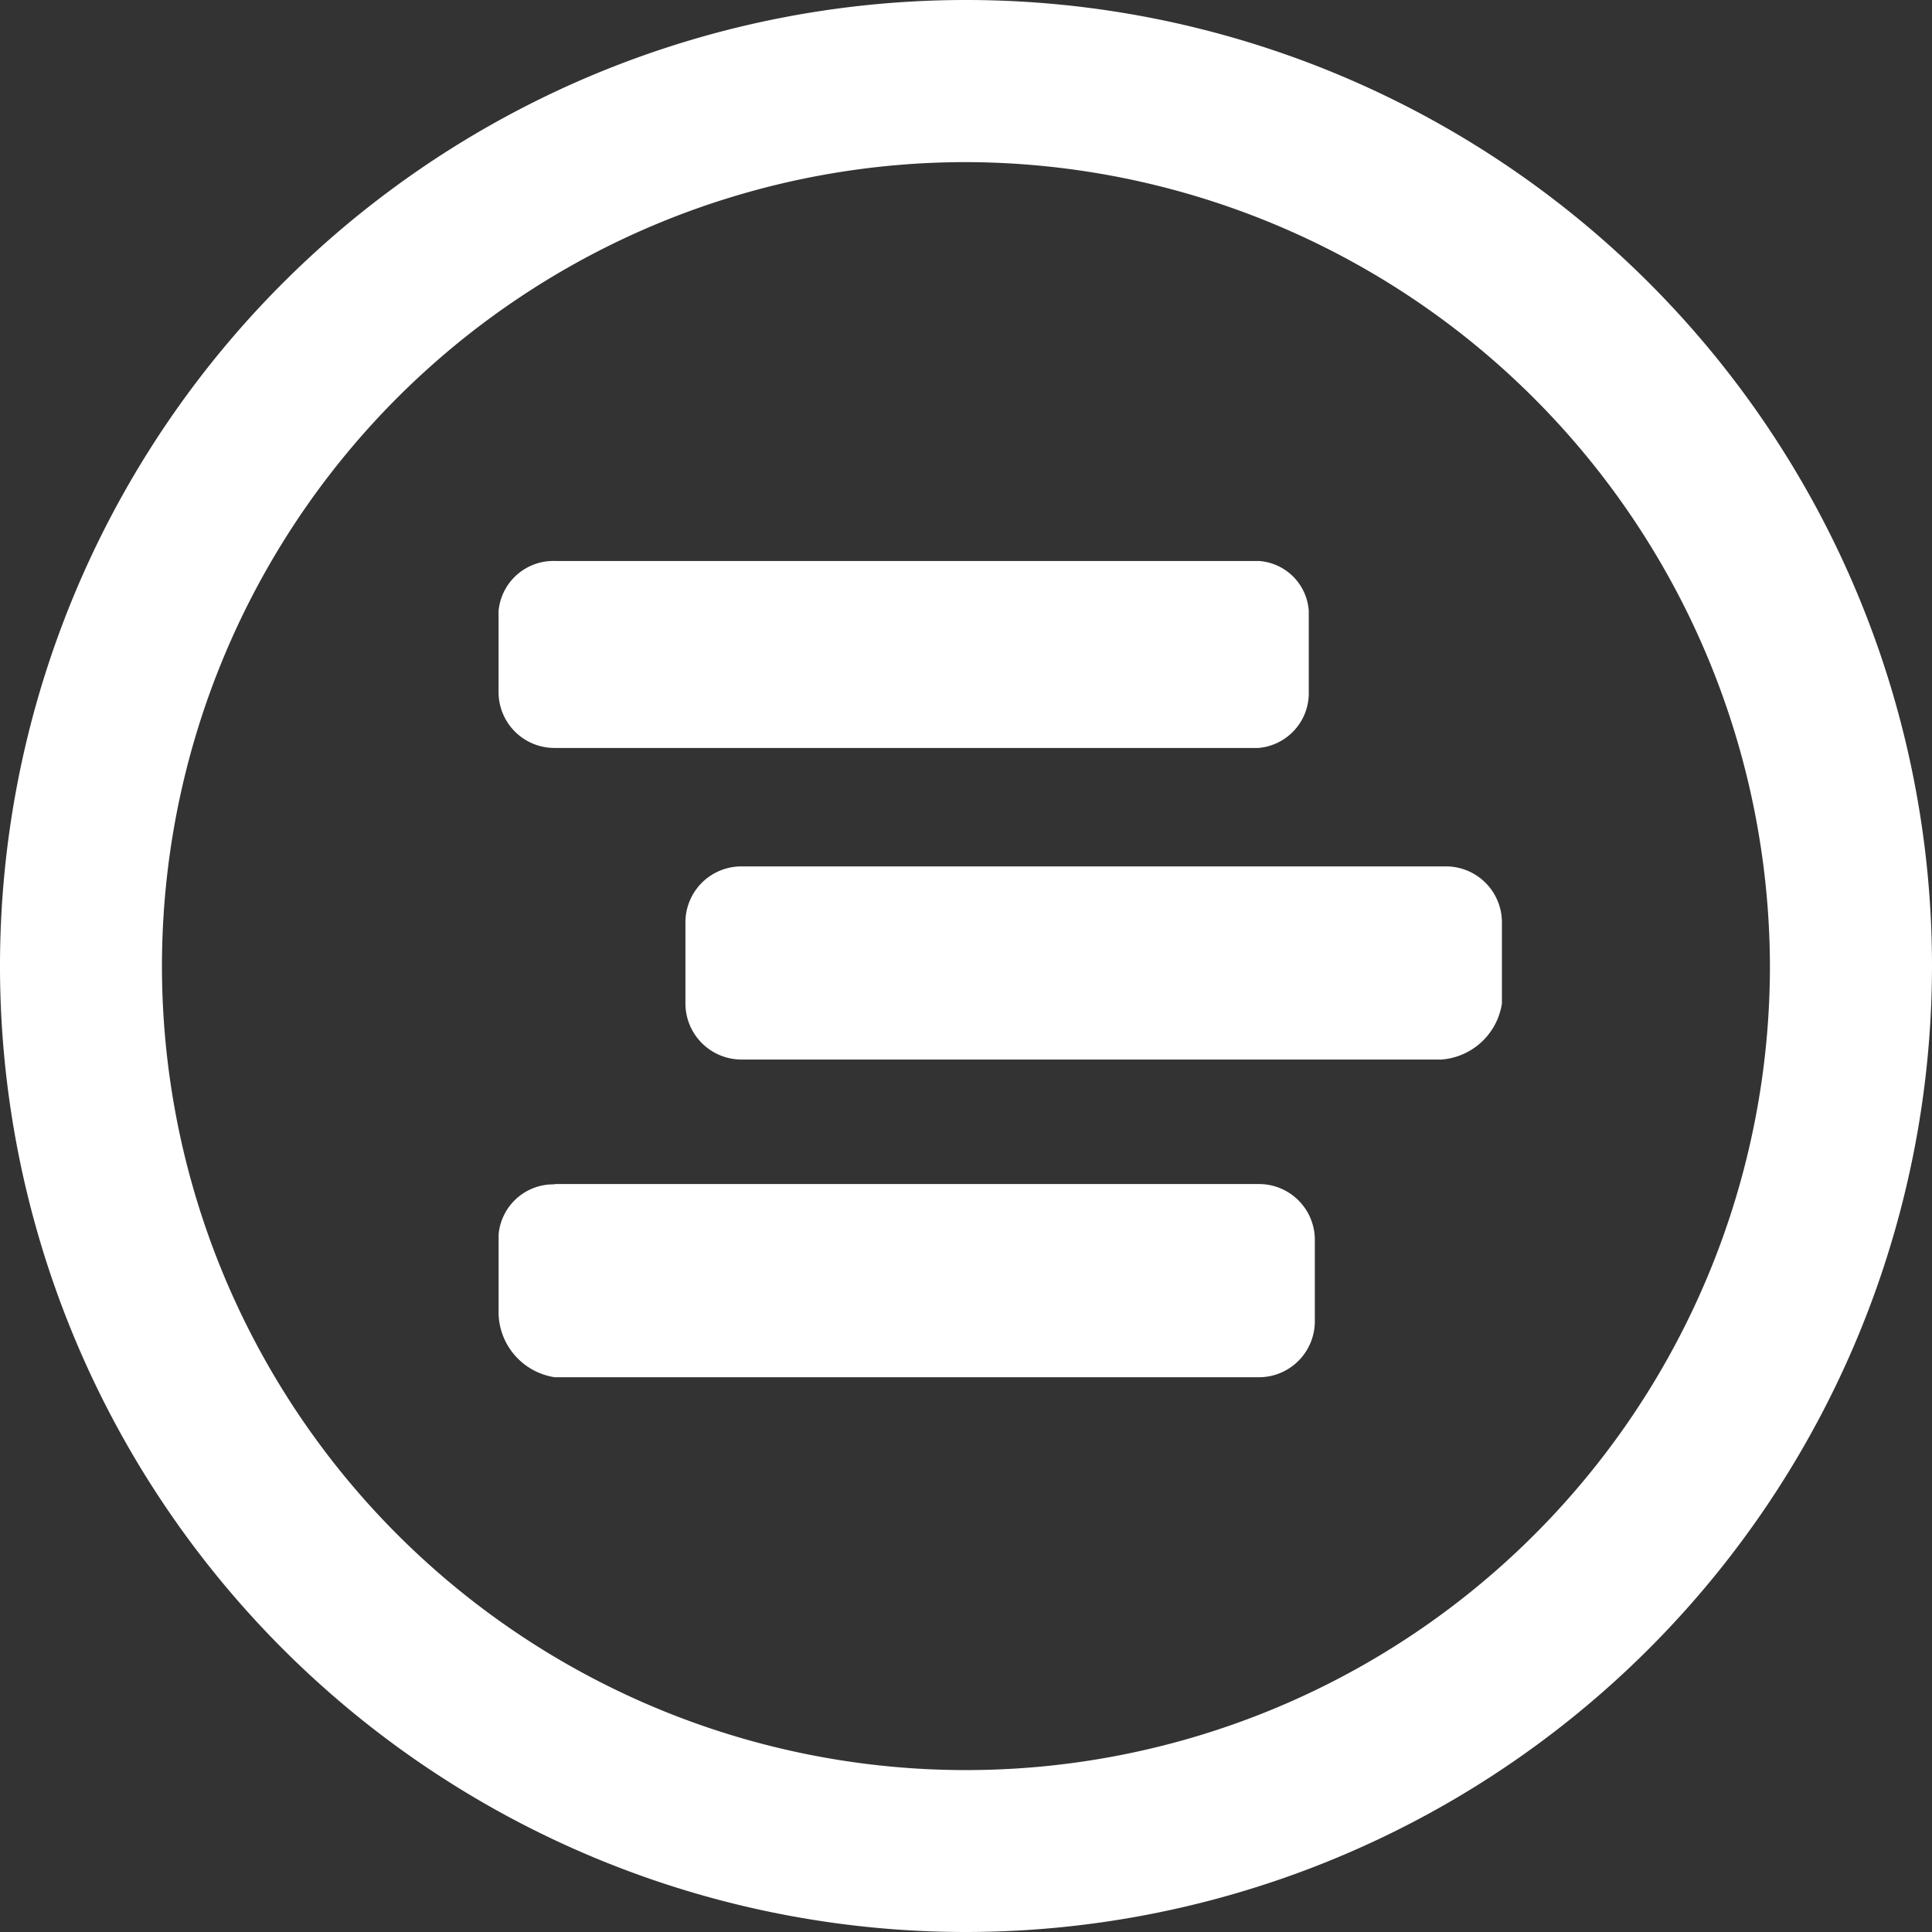 <svg xmlns="http://www.w3.org/2000/svg" width="36" height="36" viewBox="0 0 36 36">
  <rect x="0" y="0" width="36" height="36" fill="#333333" stroke="none"/>
  <path id="Icon_simple-wheniwork" data-name="Icon simple-wheniwork" d="M18,36A18,18,0,1,1,36,18,18.014,18.014,0,0,1,18,36ZM18,3.021A14.981,14.981,0,1,0,32.98,18,15.015,15.015,0,0,0,18,3.021Zm8.827,16.722H13.819a1.046,1.046,0,0,1-1.047-1.036V17.189a1.043,1.043,0,0,1,1.047-1.045H26.941a1.043,1.043,0,0,1,1.045,1.045V18.7a1.234,1.234,0,0,1-1.16,1.045Zm-3.369-5.806H10.337A1.041,1.041,0,0,1,9.29,12.9V11.385a1.025,1.025,0,0,1,1.045-.932H23.457a1,1,0,0,1,.93.929v1.509a1.025,1.025,0,0,1-.928,1.045ZM10.337,22.063H23.458A1.04,1.04,0,0,1,24.5,23.109v1.509a1.043,1.043,0,0,1-1.037,1.045H10.337A1.232,1.232,0,0,1,9.291,24.5V23a1.024,1.024,0,0,1,1.045-.931Z" fill="#fff"/>
</svg>

